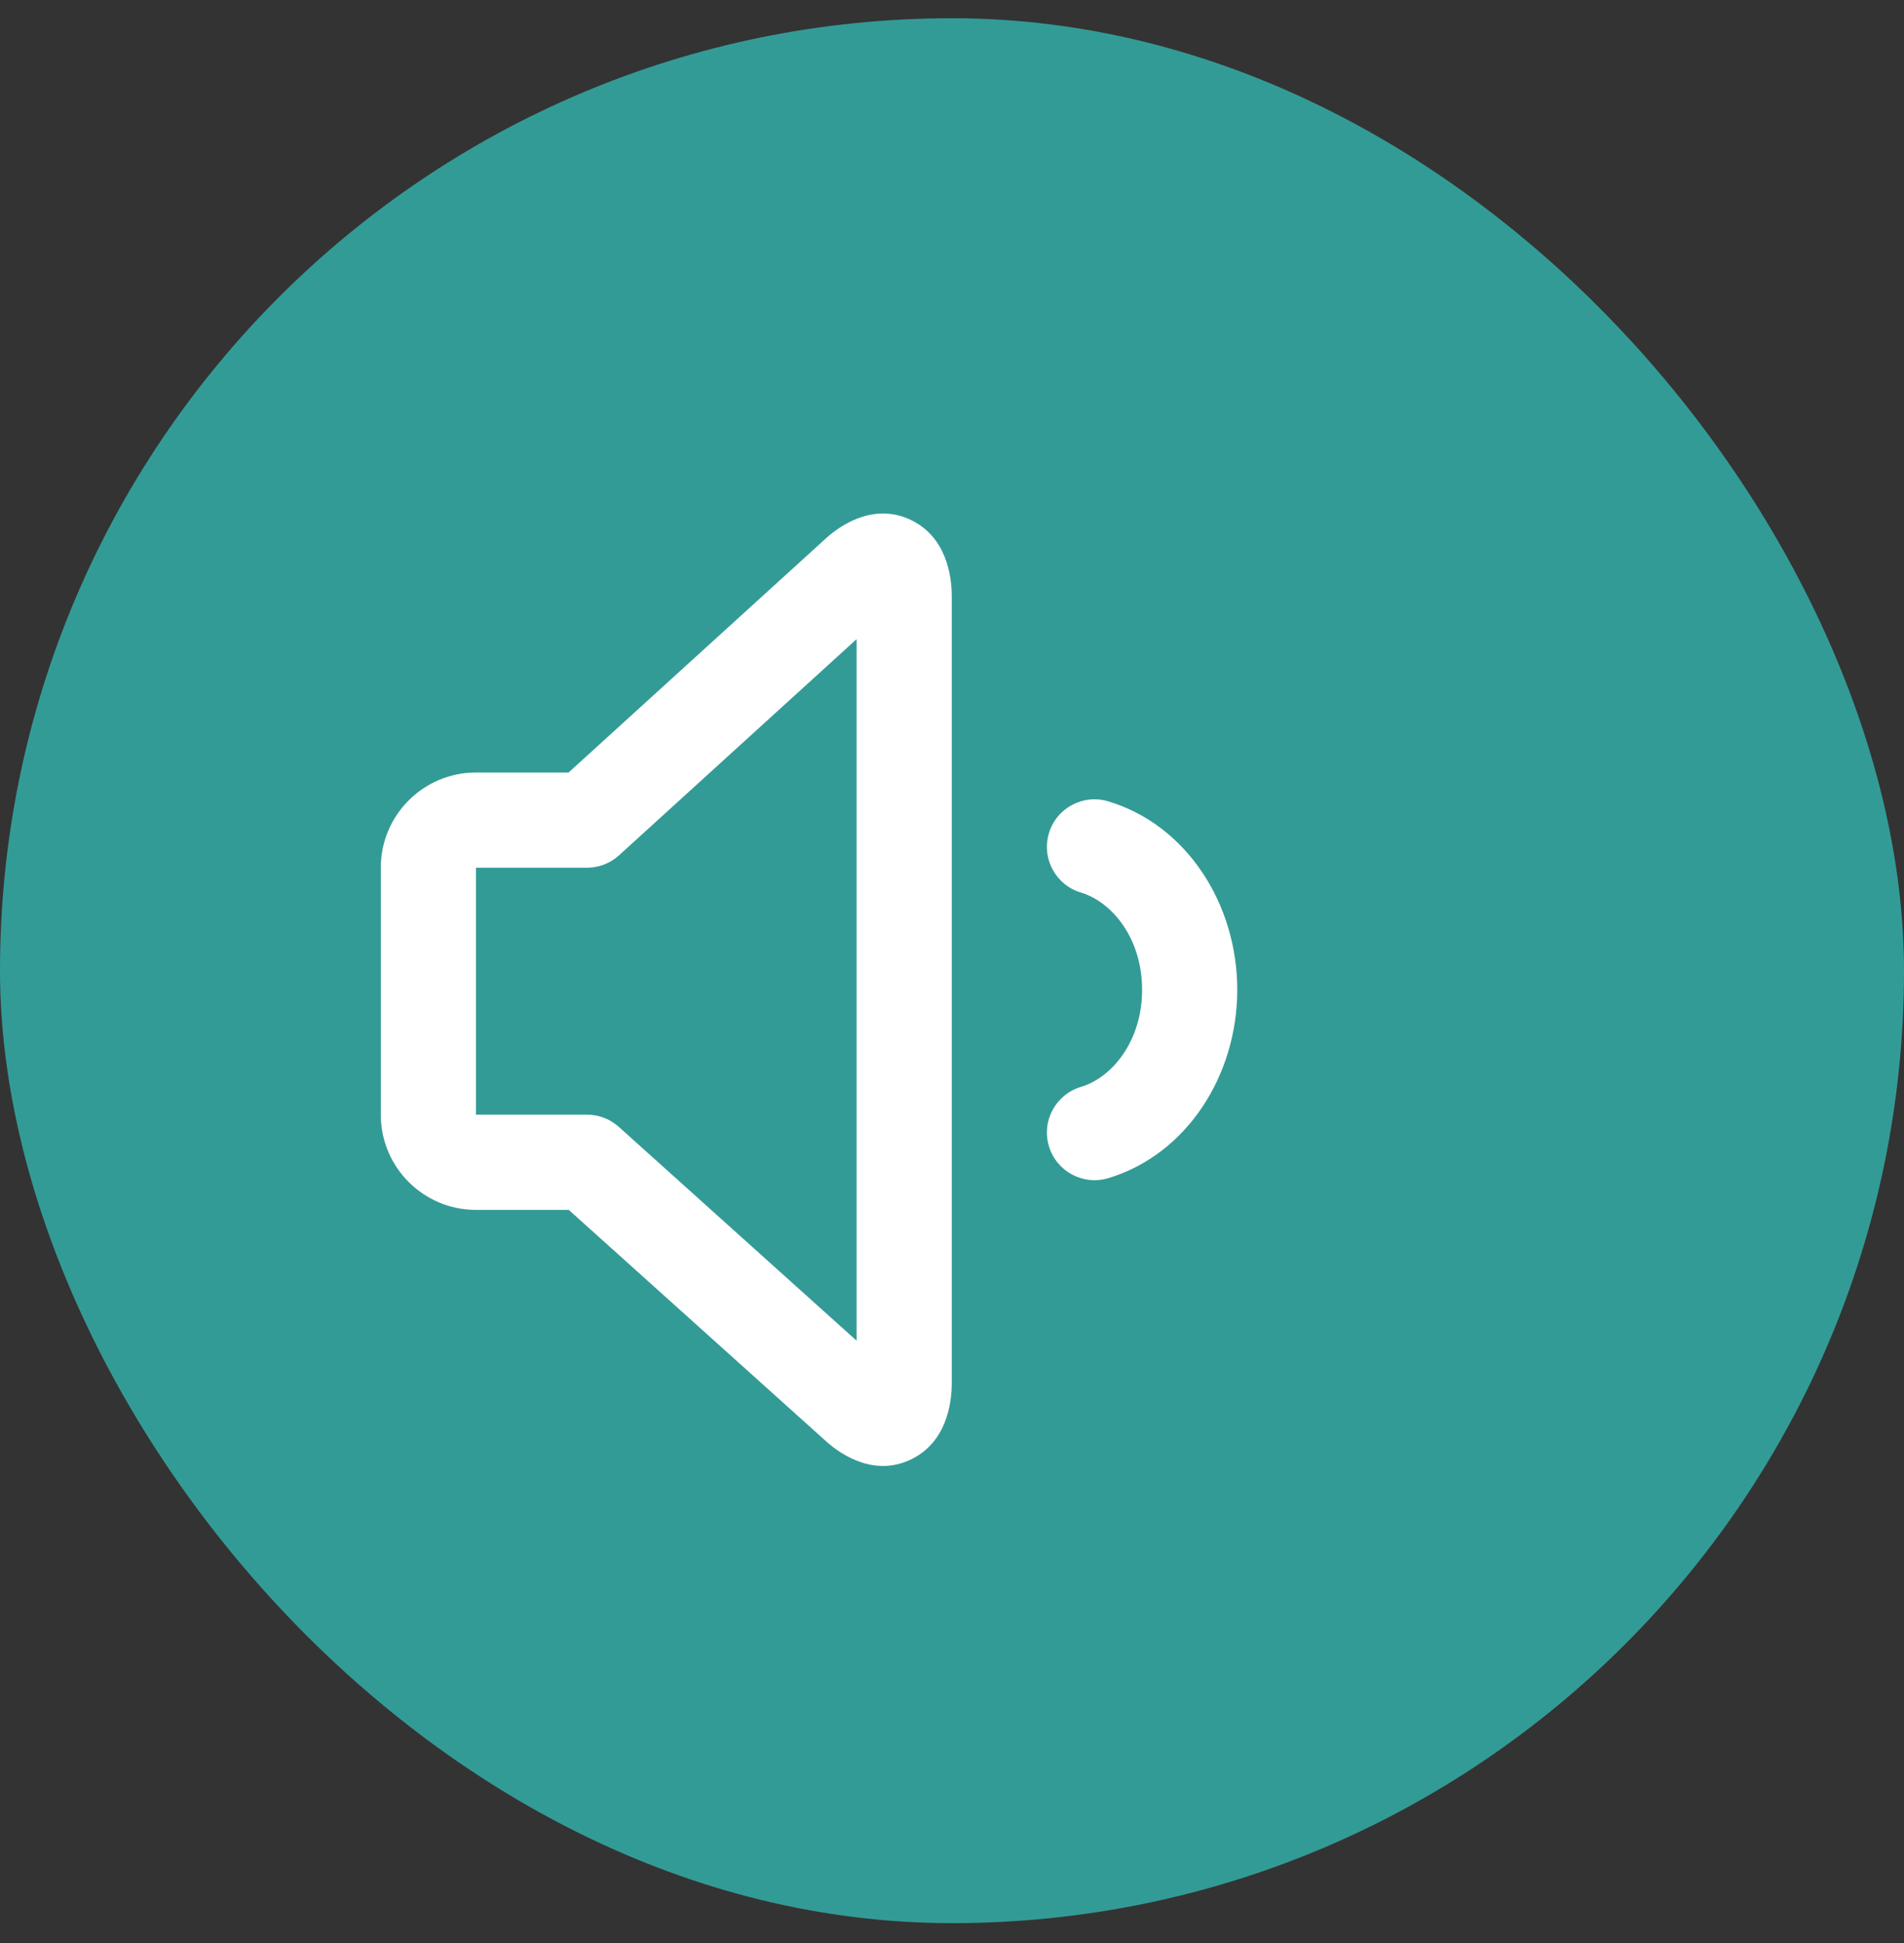 <svg width="50" height="51" viewBox="0 0 50 51" fill="none" xmlns="http://www.w3.org/2000/svg">
<rect x="0" y="0" width="50" height="51" fill="#333333" stroke="none"/>
<rect y="0.479" width="50" height="50" rx="25" fill="#339B96"/>
<path fill-rule="evenodd" clip-rule="evenodd" d="M23.952 13.664C24.835 14.108 24.994 15.074 24.994 15.663V36.295C24.994 36.885 24.834 37.849 23.952 38.293C23.015 38.765 22.142 38.234 21.698 37.835L14.936 31.757H12.499C11.119 31.757 10 30.638 10 29.258L10 22.776C10 21.396 11.119 20.277 12.499 20.277H14.931L21.698 14.123C22.141 13.725 23.014 13.191 23.952 13.664ZM22.495 16.776L16.255 22.451C16.025 22.66 15.726 22.776 15.415 22.776H12.499L12.499 29.258H15.415C15.723 29.258 16.02 29.372 16.25 29.578L22.495 35.191V16.776Z" fill="white"/>
<path d="M29.1 21.033C28.439 20.835 27.742 21.211 27.545 21.872C27.347 22.534 27.723 23.23 28.384 23.427C29.205 23.673 29.992 24.631 29.992 25.979C29.992 27.327 29.205 28.285 28.384 28.53C27.723 28.728 27.347 29.424 27.545 30.085C27.742 30.747 28.439 31.122 29.1 30.925C31.154 30.311 32.491 28.238 32.491 25.979C32.491 23.72 31.154 21.647 29.1 21.033Z" fill="white"/>
</svg>

